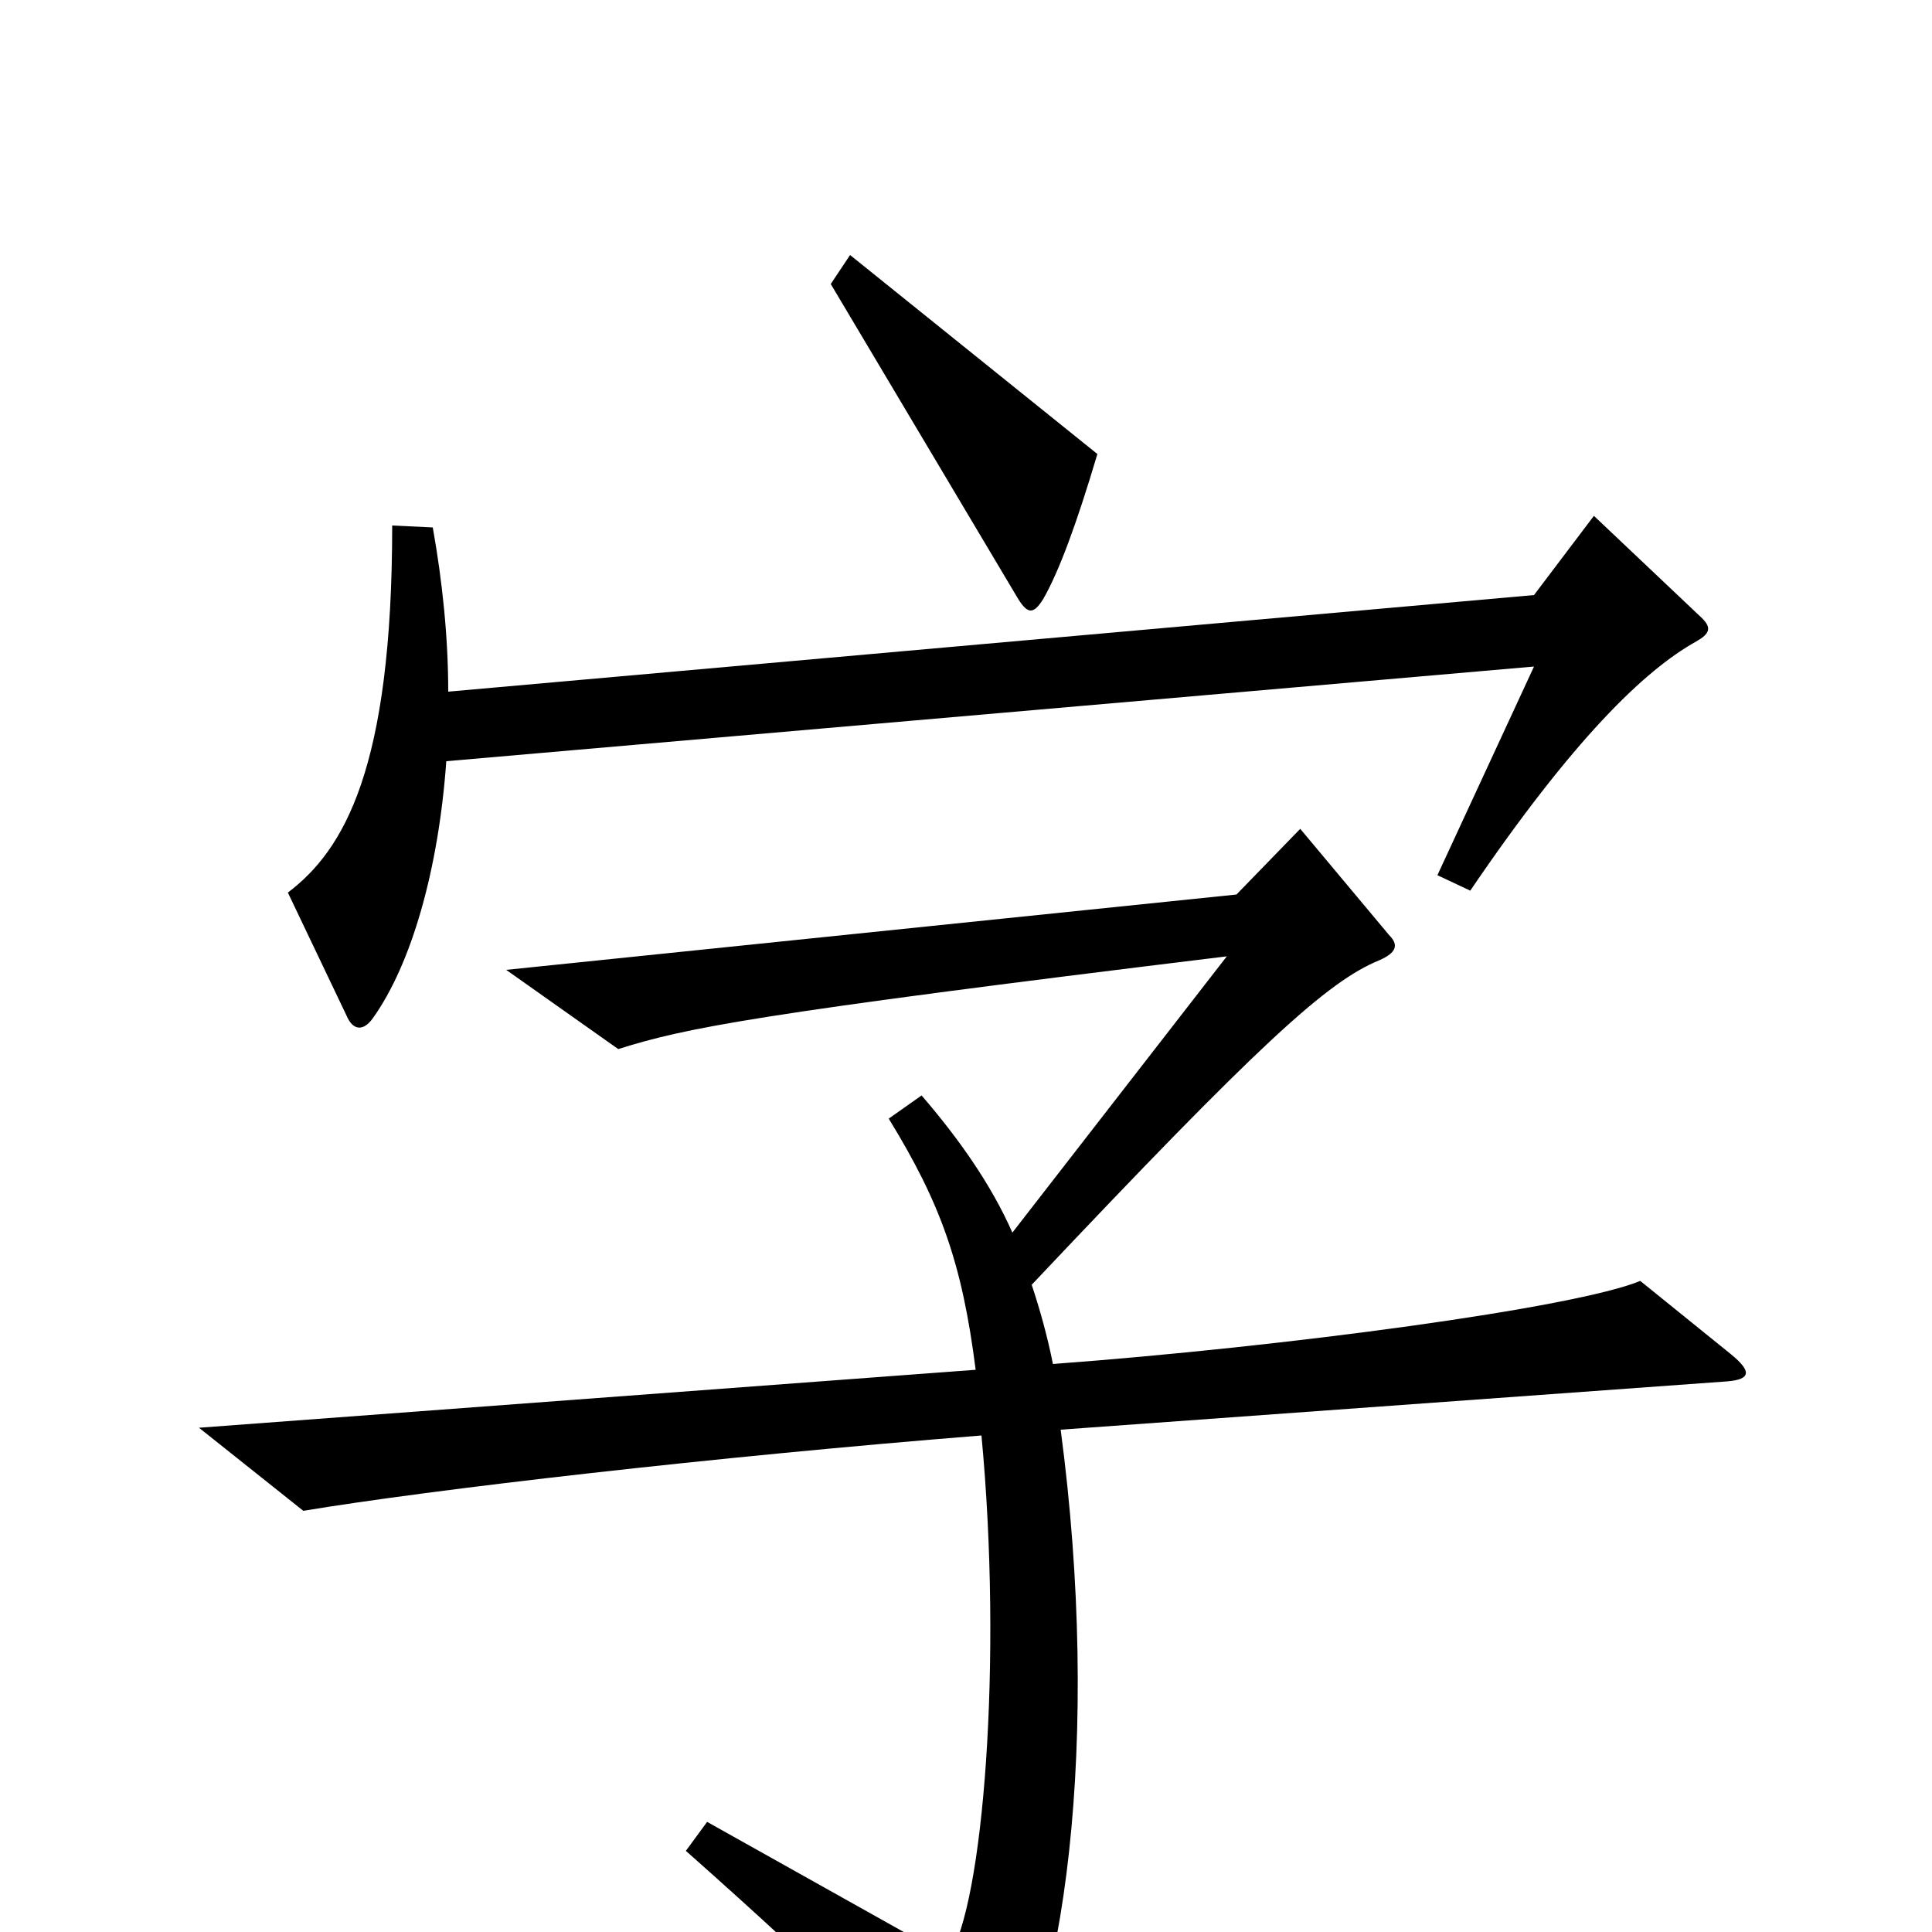 <svg xmlns="http://www.w3.org/2000/svg" viewBox="0 -1000 1000 1000">
	<path fill="#000000" d="M568 -765L440 -868L430 -853L527 -690C532 -682 535 -682 540 -690C548 -704 557 -728 568 -765ZM881 -680L825 -733L794 -692L232 -642C232 -670 229 -699 224 -727L203 -728C203 -602 178 -560 149 -538L180 -473C183 -467 188 -466 193 -473C213 -501 227 -550 231 -606L794 -655L744 -547L761 -539C814 -617 851 -653 878 -668C885 -672 886 -675 881 -680ZM896 -299L849 -337C815 -323 666 -303 545 -294C542 -309 538 -323 534 -335C652 -460 687 -492 714 -503C723 -507 724 -511 719 -516L673 -571L640 -537L262 -498L320 -457C355 -468 389 -475 635 -505L524 -362C513 -387 496 -411 477 -433L460 -421C487 -377 498 -346 505 -291L103 -261L157 -218C223 -229 370 -246 508 -257C519 -141 509 -14 491 13L366 -57L355 -42C434 28 467 62 498 100C502 105 507 106 512 99C552 44 570 -102 549 -260L894 -285C906 -286 907 -290 896 -299Z"/>
</svg>